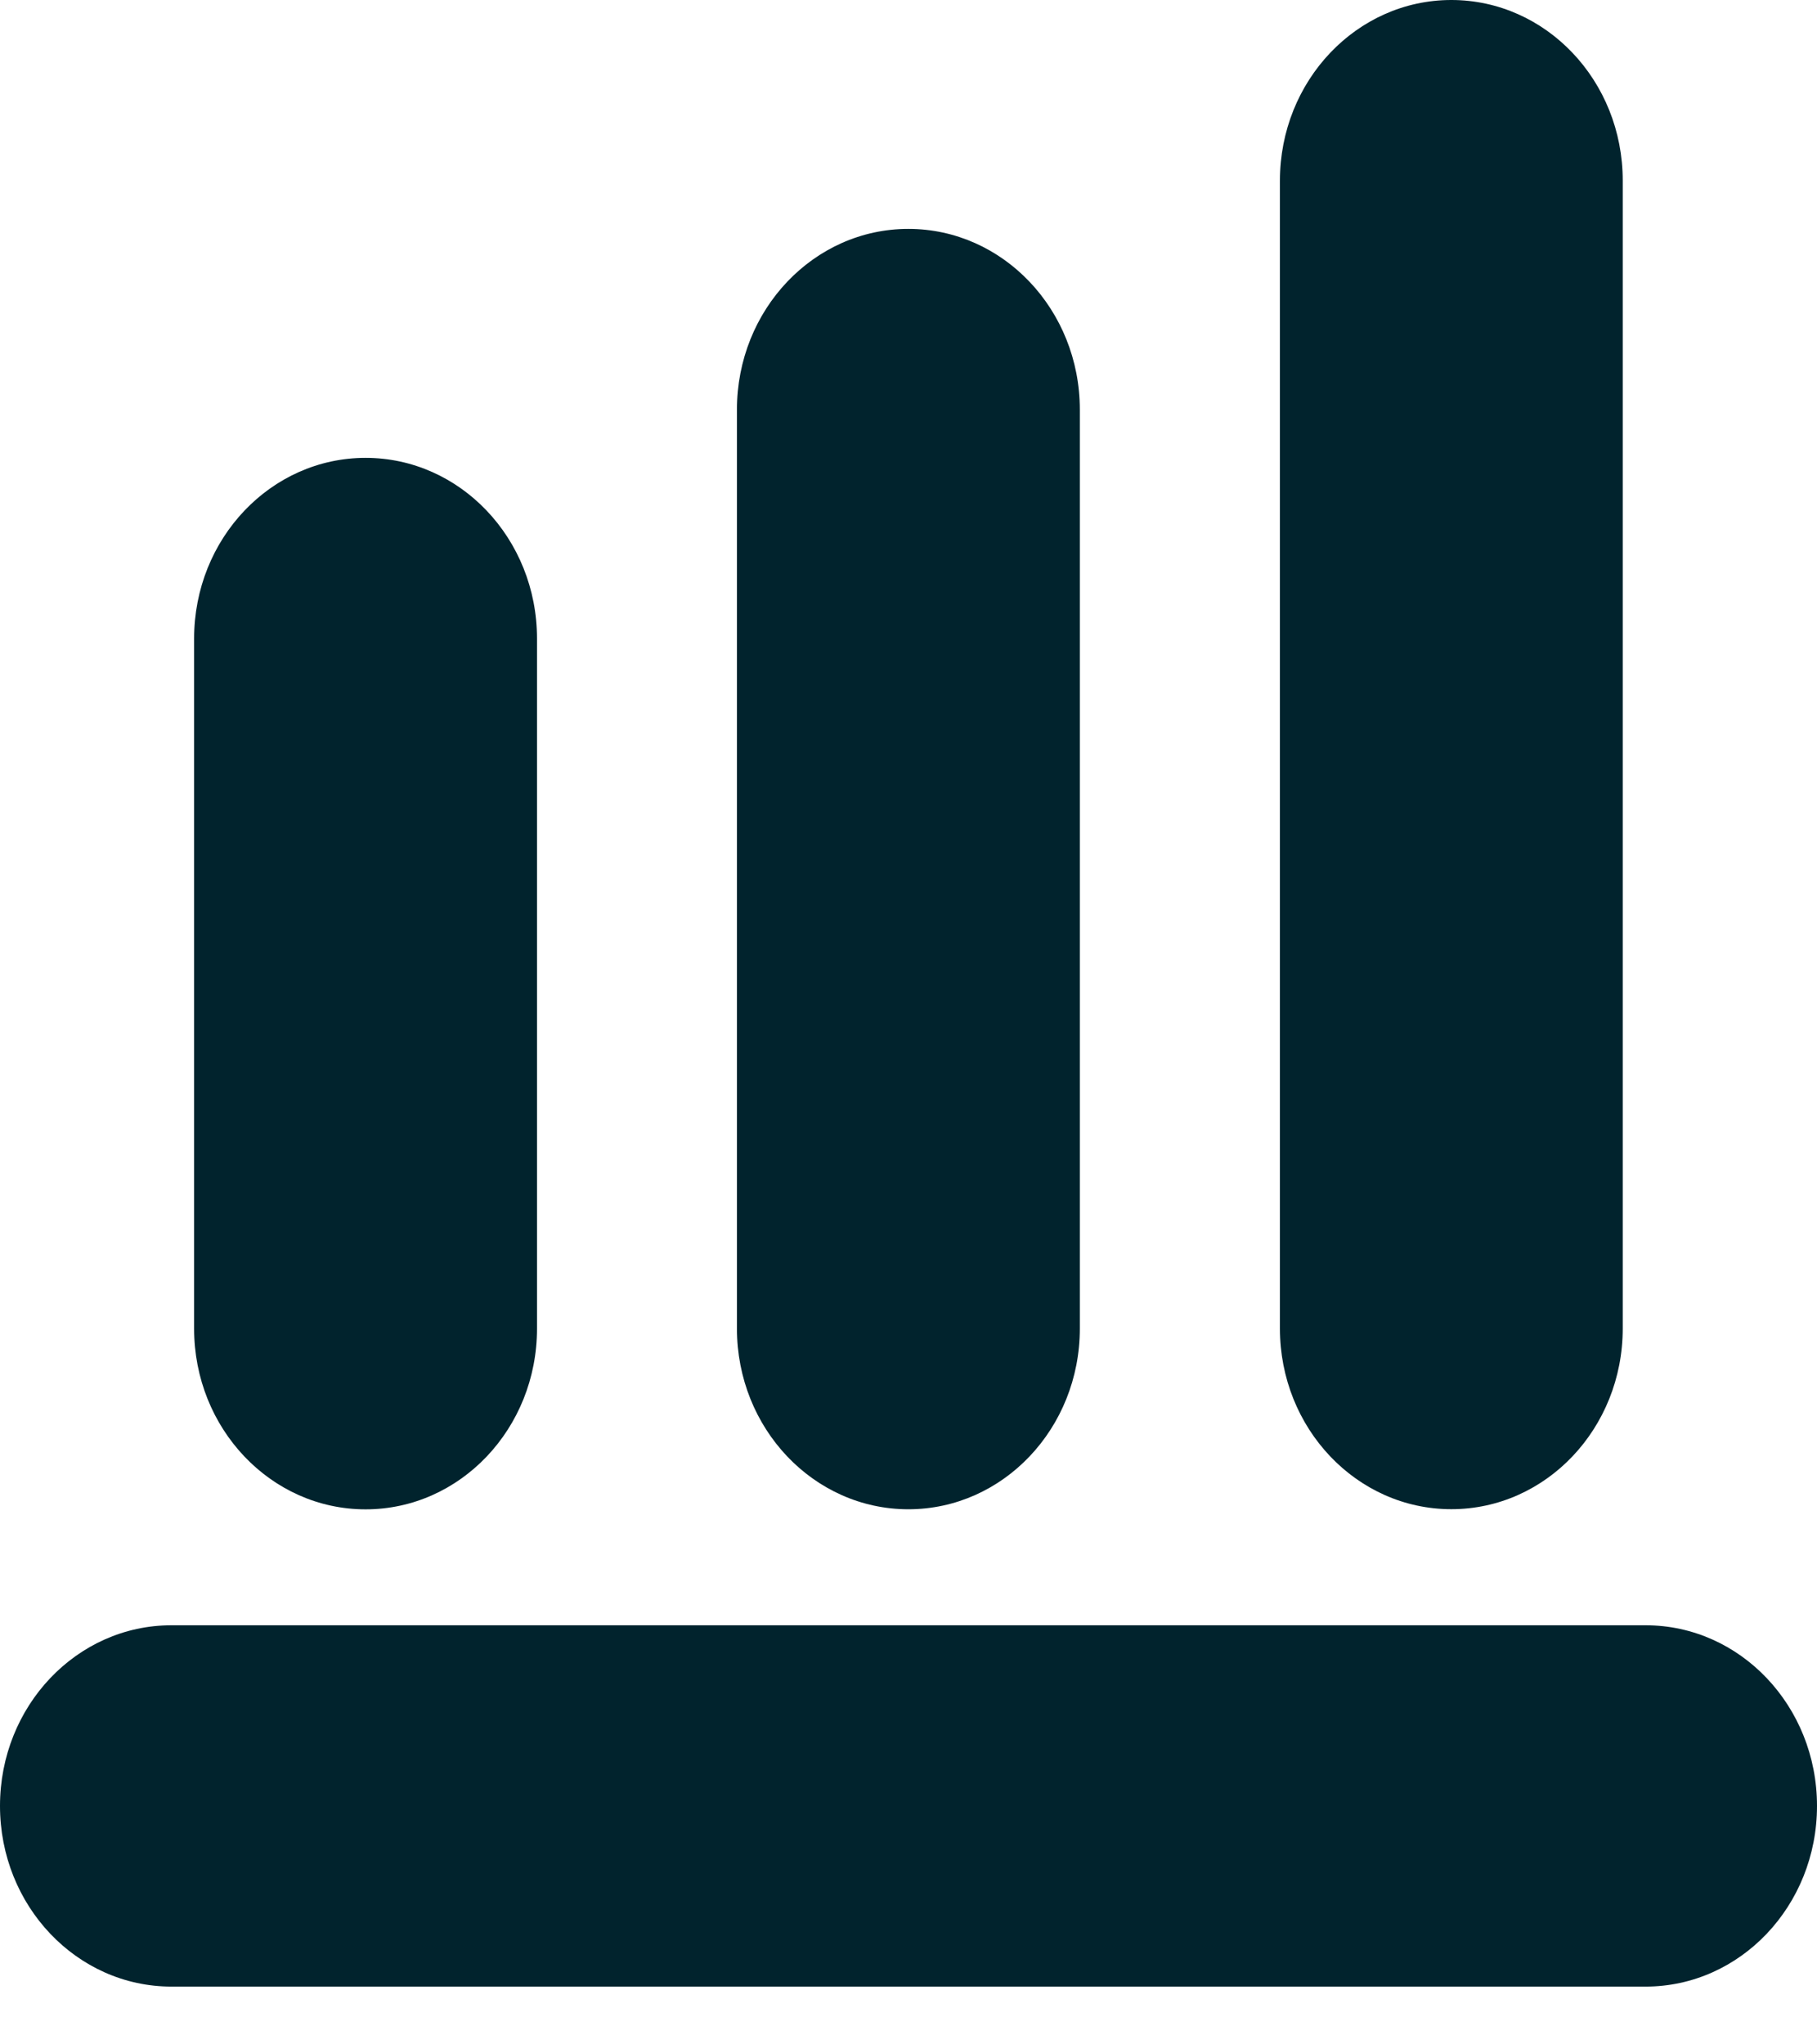 <svg width="24" height="27" viewBox="0 0 24 27" fill="none" xmlns="http://www.w3.org/2000/svg">
<path d="M21.736 21.465H2.264C1.014 21.465 0 22.533 0 23.851C0 25.169 1.014 26.237 2.264 26.237H21.736C22.986 26.237 24 25.169 24 23.851C24 22.533 22.986 21.465 21.736 21.465Z" fill="#01232D"/>
<path d="M4.829 19.934C6.079 19.934 7.093 18.866 7.093 17.548V8.433C7.093 7.115 6.079 6.047 4.829 6.047C3.578 6.047 2.564 7.115 2.564 8.433V17.548C2.564 18.866 3.578 19.934 4.829 19.934Z" fill="#01232D"/>
<path d="M11.998 19.933C13.249 19.933 14.263 18.865 14.263 17.547V5.41C14.263 4.092 13.249 3.023 11.998 3.023C10.748 3.023 9.734 4.092 9.734 5.41V17.547C9.734 18.865 10.748 19.933 11.998 19.933Z" fill="#01232D"/>
<path d="M19.17 19.932C20.421 19.932 21.434 18.864 21.434 17.546V2.386C21.435 1.068 20.421 0 19.17 0C17.92 0 16.906 1.068 16.906 2.386V17.546C16.906 18.864 17.92 19.932 19.17 19.932Z" fill="#01232D"/>
</svg>
